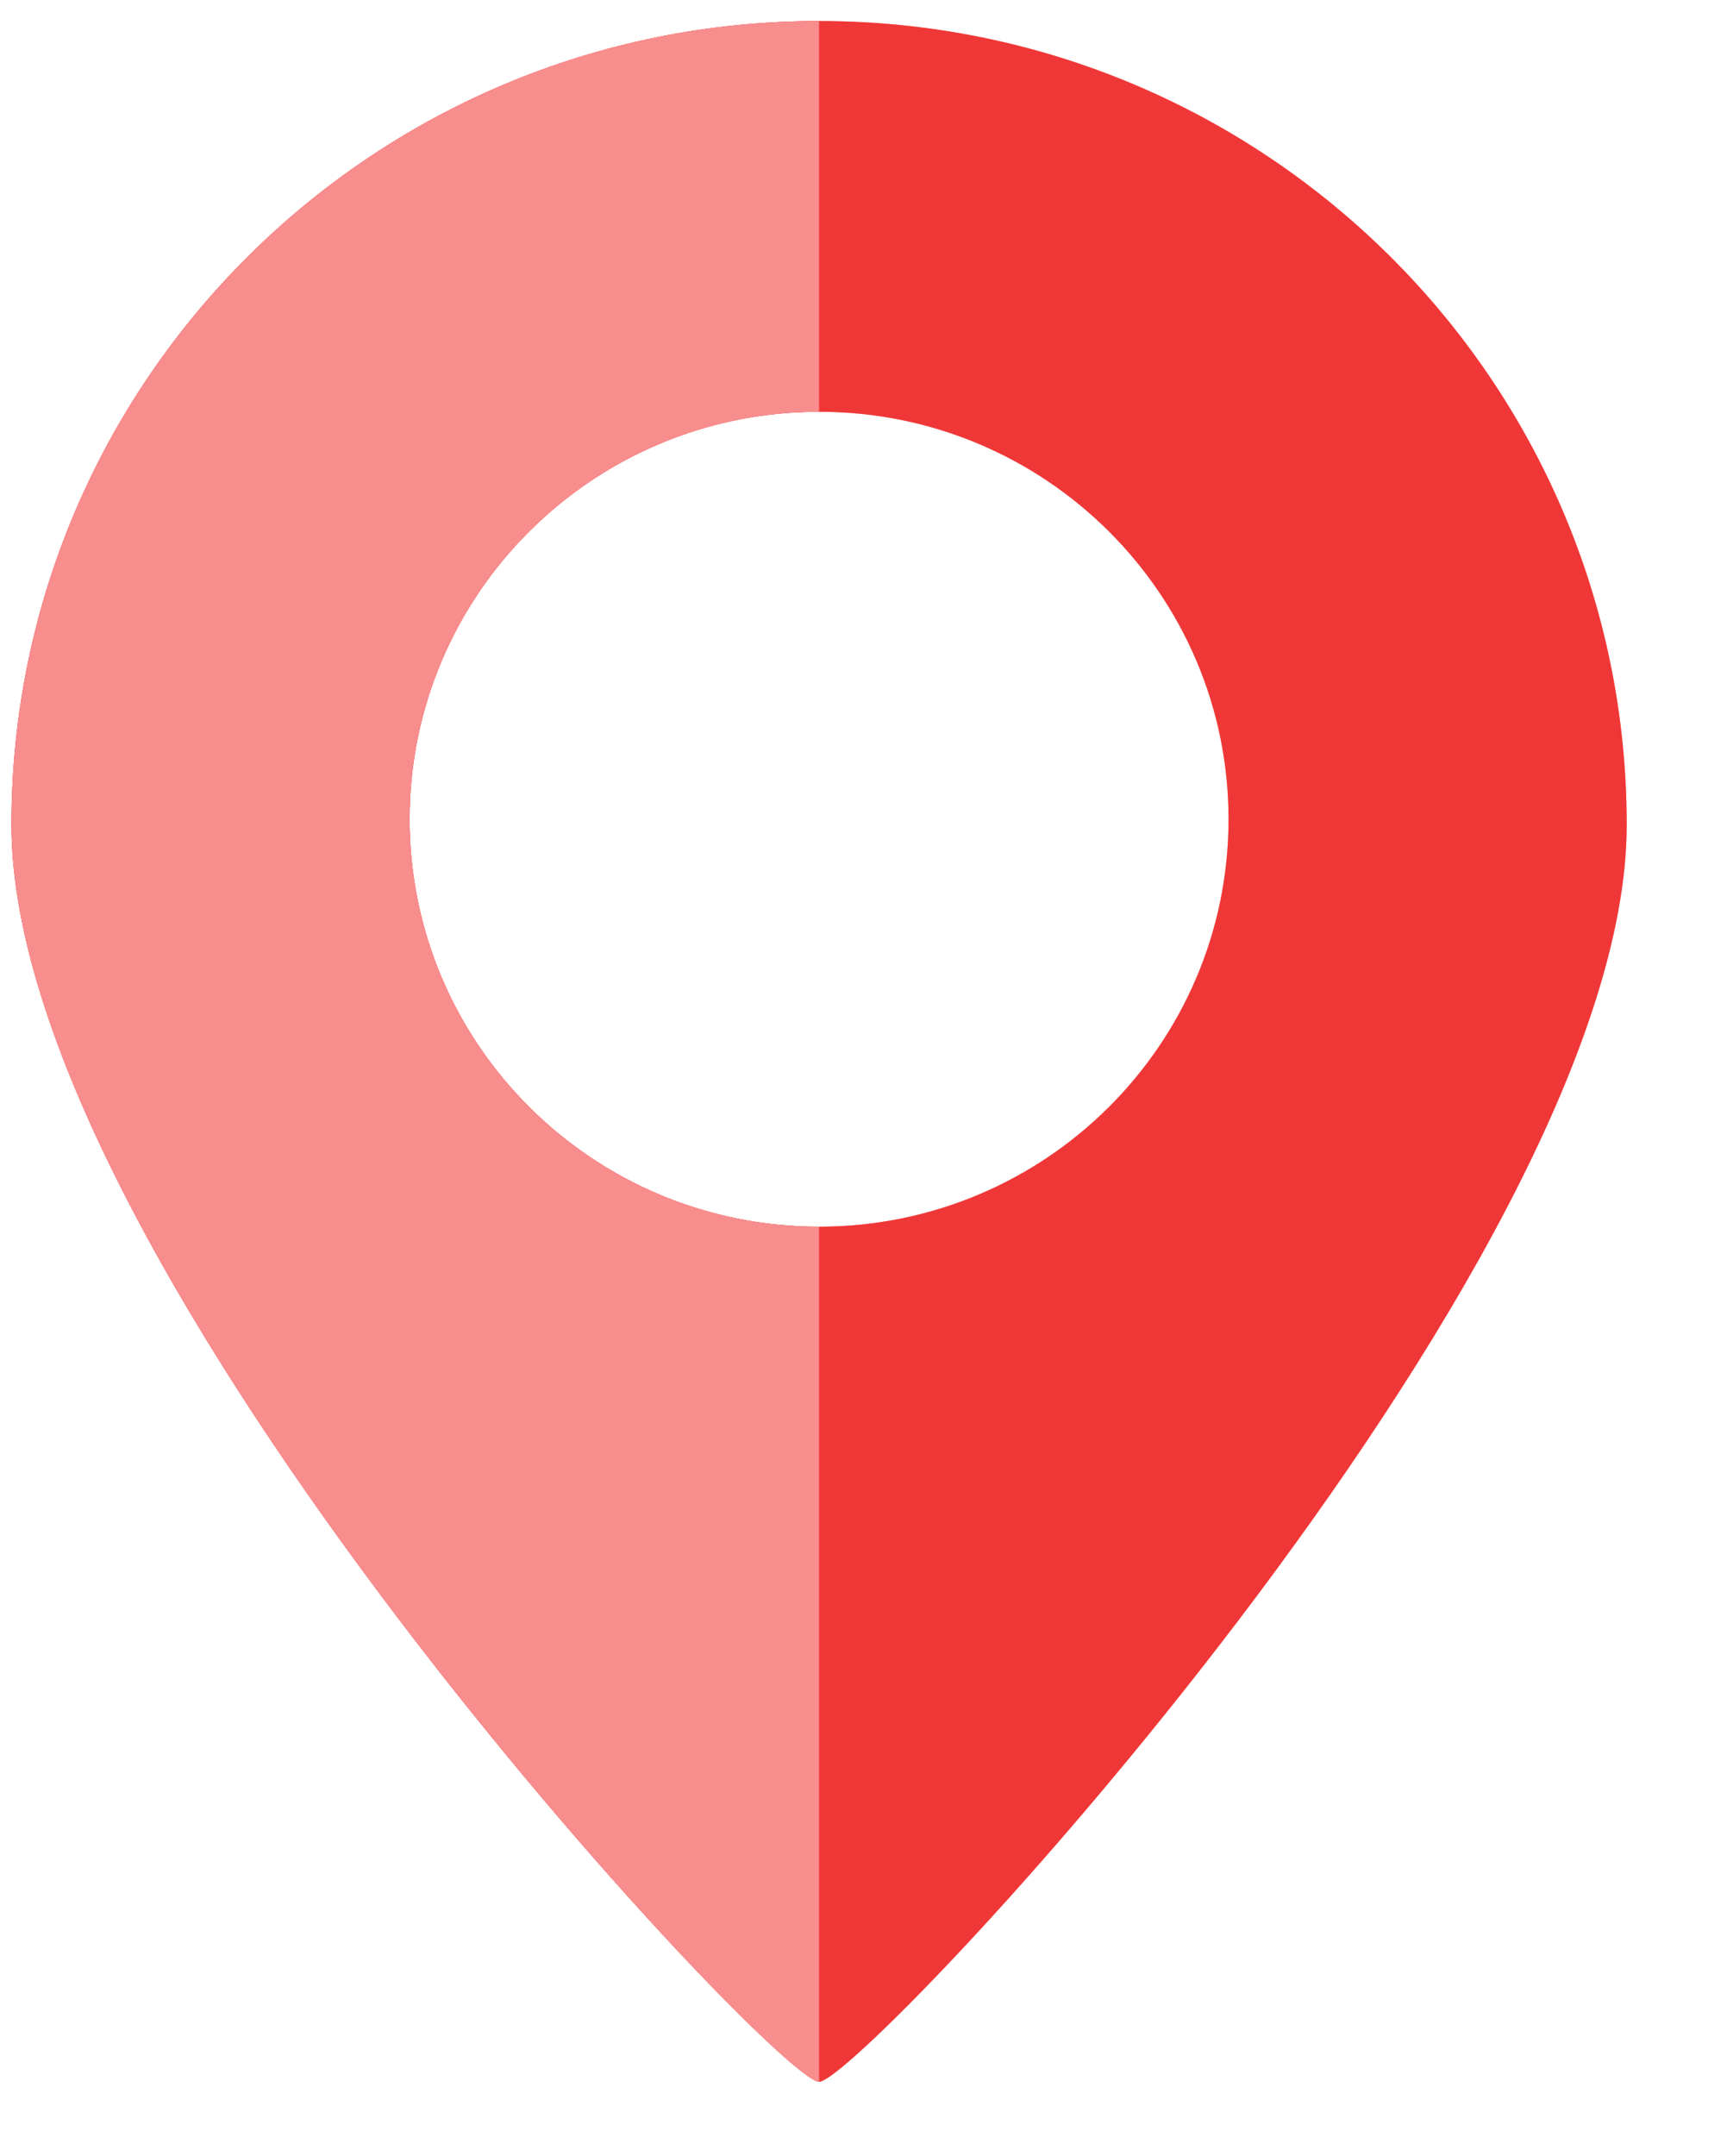 <svg width="152" height="189" viewBox="0 0 152 189" fill="none" xmlns="http://www.w3.org/2000/svg">
<path fill-rule="evenodd" clip-rule="evenodd" d="M71.84 182.52C75.595 182.52 142.677 111.224 142.677 72.308C142.677 33.392 110.962 1.845 71.84 1.845C32.719 1.845 1.004 33.392 1.004 72.308C1.004 111.224 68.086 182.52 71.84 182.52ZM71.841 107.551C91.675 107.551 107.755 91.556 107.755 71.826C107.755 52.096 91.675 36.101 71.841 36.101C52.006 36.101 35.927 52.096 35.927 71.826C35.927 91.556 52.006 107.551 71.841 107.551Z" fill="#EF1D1D" fill-opacity="0.65"/>
<path fill-rule="evenodd" clip-rule="evenodd" d="M71.84 182.52C75.595 182.52 142.677 111.224 142.677 72.308C142.677 33.392 110.962 1.844 71.84 1.844C32.719 1.844 1.004 33.392 1.004 72.308C1.004 111.224 68.086 182.52 71.84 182.52ZM71.841 107.551C91.675 107.551 107.755 91.556 107.755 71.826C107.755 52.096 91.675 36.101 71.841 36.101C52.006 36.101 35.927 52.096 35.927 71.826C35.927 91.556 52.006 107.551 71.841 107.551Z" fill="#EF1D1D" fill-opacity="0.65"/>
<path fill-rule="evenodd" clip-rule="evenodd" d="M1.004 72.308C1.004 111.224 68.086 182.52 71.84 182.52V107.551C52.006 107.55 35.927 91.556 35.927 71.826C35.927 52.096 52.006 36.101 71.84 36.101V1.845C32.719 1.845 1.004 33.392 1.004 72.308Z" fill="#F88D8D"/>
</svg>
